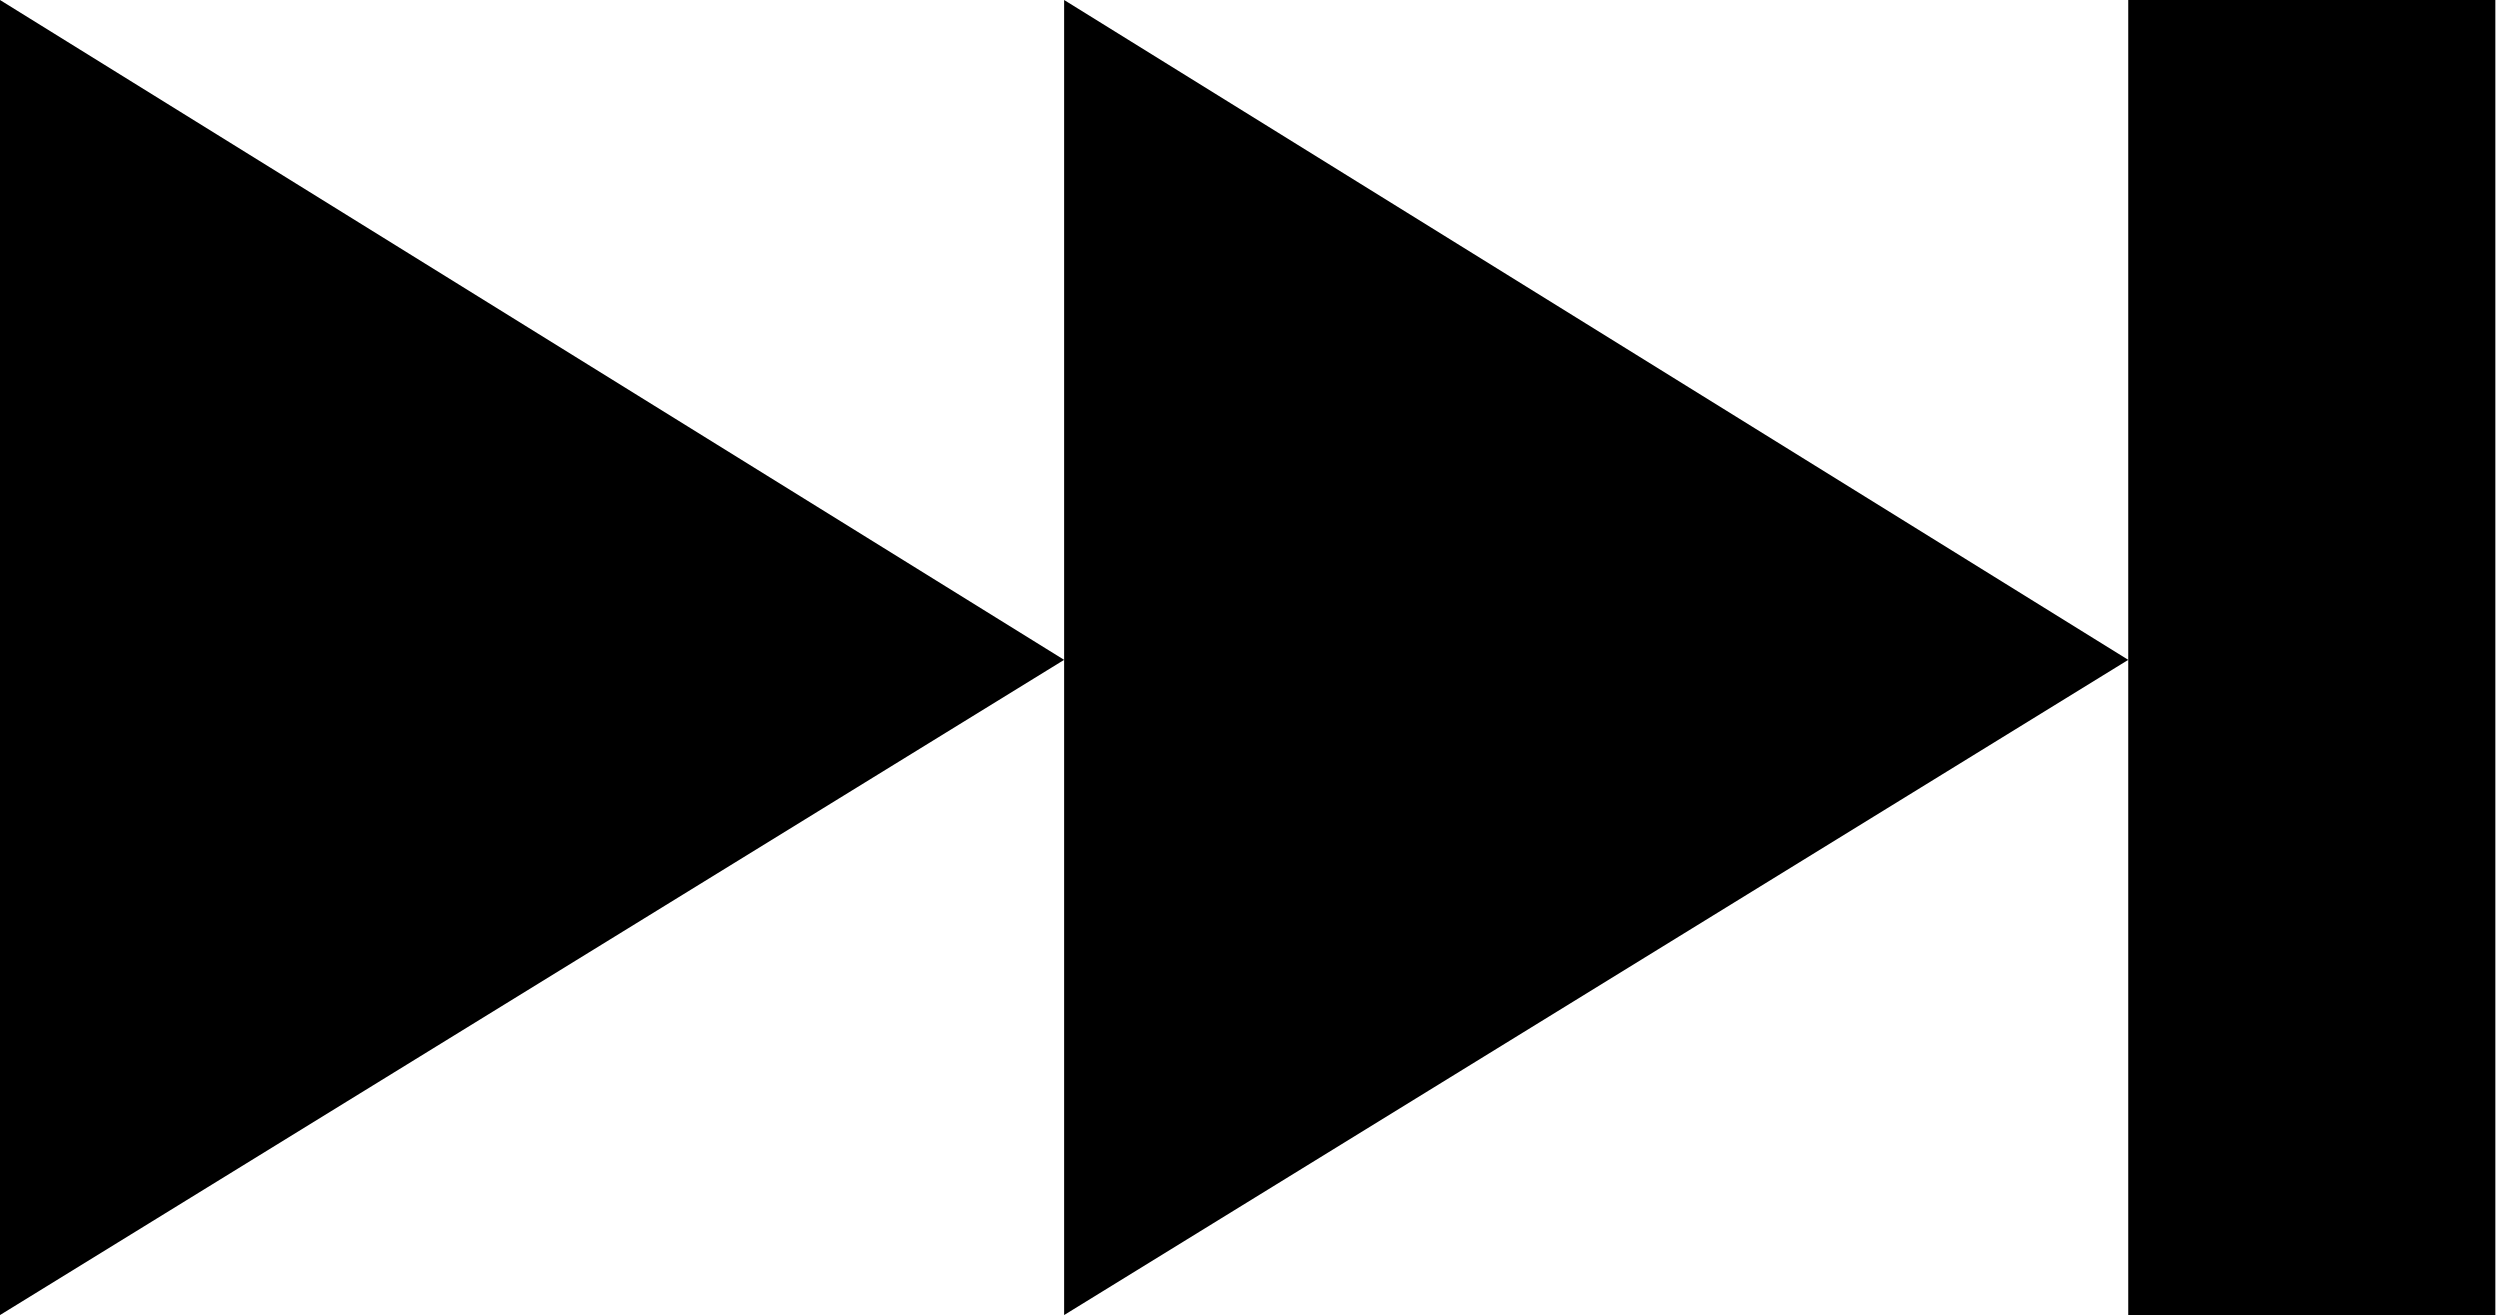 <svg id="Layer_2" data-name="Layer 2" xmlns="http://www.w3.org/2000/svg" viewBox="0 0 5.38 2.83"><title>end</title><rect x="130.35" y="151.54" width="0.79" height="2.83" transform="translate(135.72 154.37) rotate(-180)"/><polygon points="0 2.83 0 0 2.29 1.42 0 2.83"/><polygon points="2.29 2.83 2.29 0 4.58 1.42 2.29 2.83"/></svg>